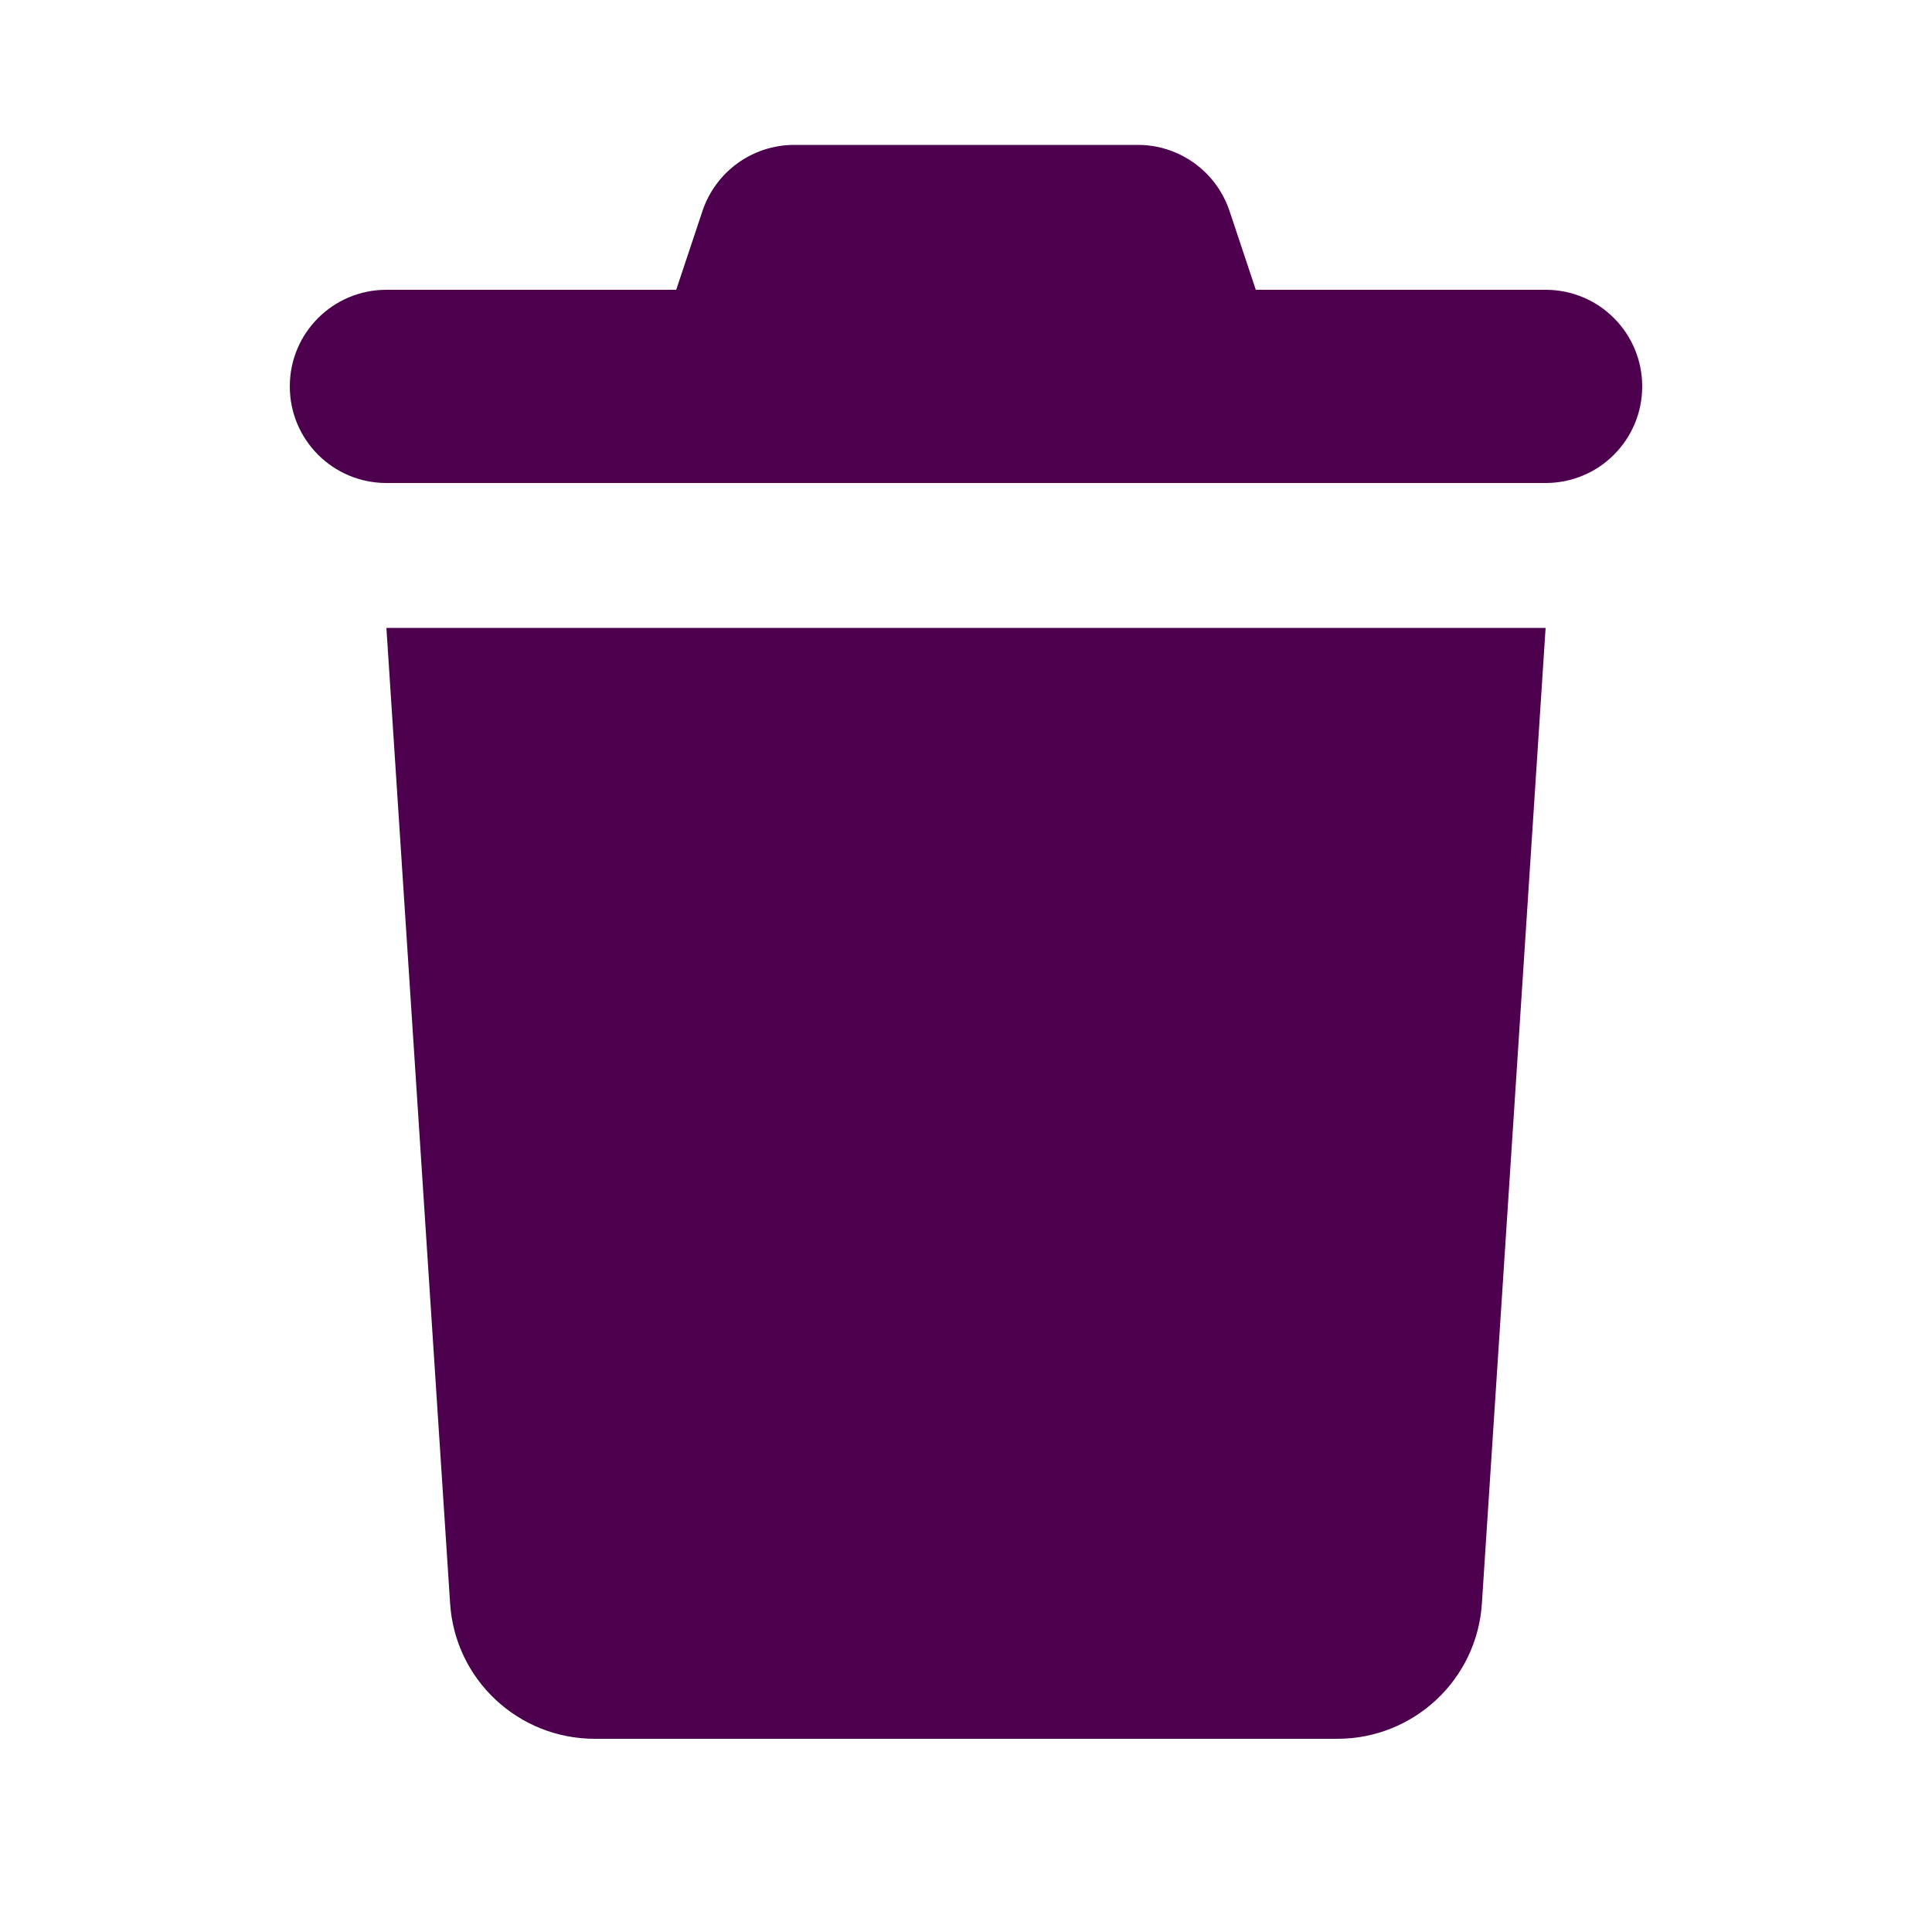 <svg width="605" height="605" xmlns="http://www.w3.org/2000/svg" xmlns:xlink="http://www.w3.org/1999/xlink" xml:space="preserve" overflow="hidden"><g><path d="M219.974 66.077 211.75 90.75 121 90.75C104.268 90.75 90.75 104.268 90.75 121 90.75 137.732 104.268 151.25 121 151.25L484 151.25C500.732 151.25 514.25 137.732 514.25 121 514.25 104.268 500.732 90.75 484 90.75L393.25 90.75 385.026 66.077C380.866 53.694 369.334 45.375 356.288 45.375L248.712 45.375C235.666 45.375 224.134 53.694 219.974 66.077ZM484 196.625 121 196.625 140.946 502.055C142.459 525.972 162.31 544.5 186.227 544.5L418.773 544.5C442.69 544.5 462.541 525.972 464.054 502.055L484 196.625Z" fill="#4D004D"/></g></svg>